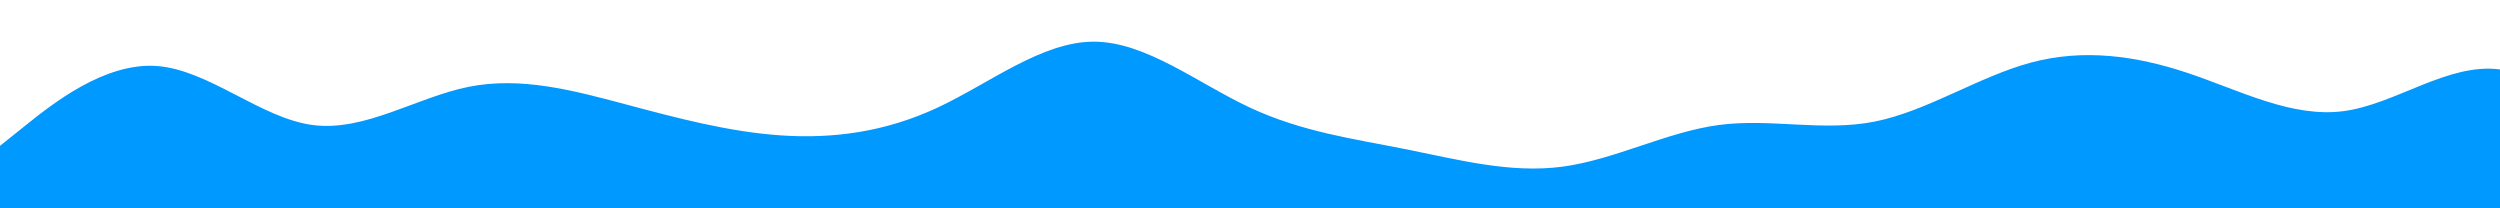 <?xml version="1.0" standalone="no"?>
<svg xmlns:xlink="http://www.w3.org/1999/xlink" id="wave" style="transform:rotate(0deg); transition: 0.3s" viewBox="0 0 1440 120" version="1.1" xmlns="http://www.w3.org/2000/svg"><defs><linearGradient id="sw-gradient-0" x1="0" x2="0" y1="1" y2="0"><stop stop-color="rgba(0, 153, 255, 1)" offset="0%"/><stop stop-color="rgba(0, 153, 255, 1)" offset="100%"/></linearGradient></defs><path style="transform:translate(0, 0px); opacity:1" fill="url(#sw-gradient-0)" d="M0,84L15,72C30,60,60,36,90,38C120,40,150,68,180,72C210,76,240,56,270,50C300,44,330,52,360,60C390,68,420,76,450,78C480,80,510,76,540,62C570,48,600,24,630,24C660,24,690,48,720,62C750,76,780,80,810,86C840,92,870,100,900,96C930,92,960,76,990,72C1020,68,1050,76,1080,70C1110,64,1140,44,1170,36C1200,28,1230,32,1260,42C1290,52,1320,68,1350,64C1380,60,1410,36,1440,40C1470,44,1500,76,1530,92C1560,108,1590,108,1620,96C1650,84,1680,60,1710,60C1740,60,1770,84,1800,84C1830,84,1860,60,1890,58C1920,56,1950,76,1980,70C2010,64,2040,32,2070,26C2100,20,2130,40,2145,50L2160,60L2160,120L2145,120C2130,120,2100,120,2070,120C2040,120,2010,120,1980,120C1950,120,1920,120,1890,120C1860,120,1830,120,1800,120C1770,120,1740,120,1710,120C1680,120,1650,120,1620,120C1590,120,1560,120,1530,120C1500,120,1470,120,1440,120C1410,120,1380,120,1350,120C1320,120,1290,120,1260,120C1230,120,1200,120,1170,120C1140,120,1110,120,1080,120C1050,120,1020,120,990,120C960,120,930,120,900,120C870,120,840,120,810,120C780,120,750,120,720,120C690,120,660,120,630,120C600,120,570,120,540,120C510,120,480,120,450,120C420,120,390,120,360,120C330,120,300,120,270,120C240,120,210,120,180,120C150,120,120,120,90,120C60,120,30,120,15,120L0,120Z"/></svg>